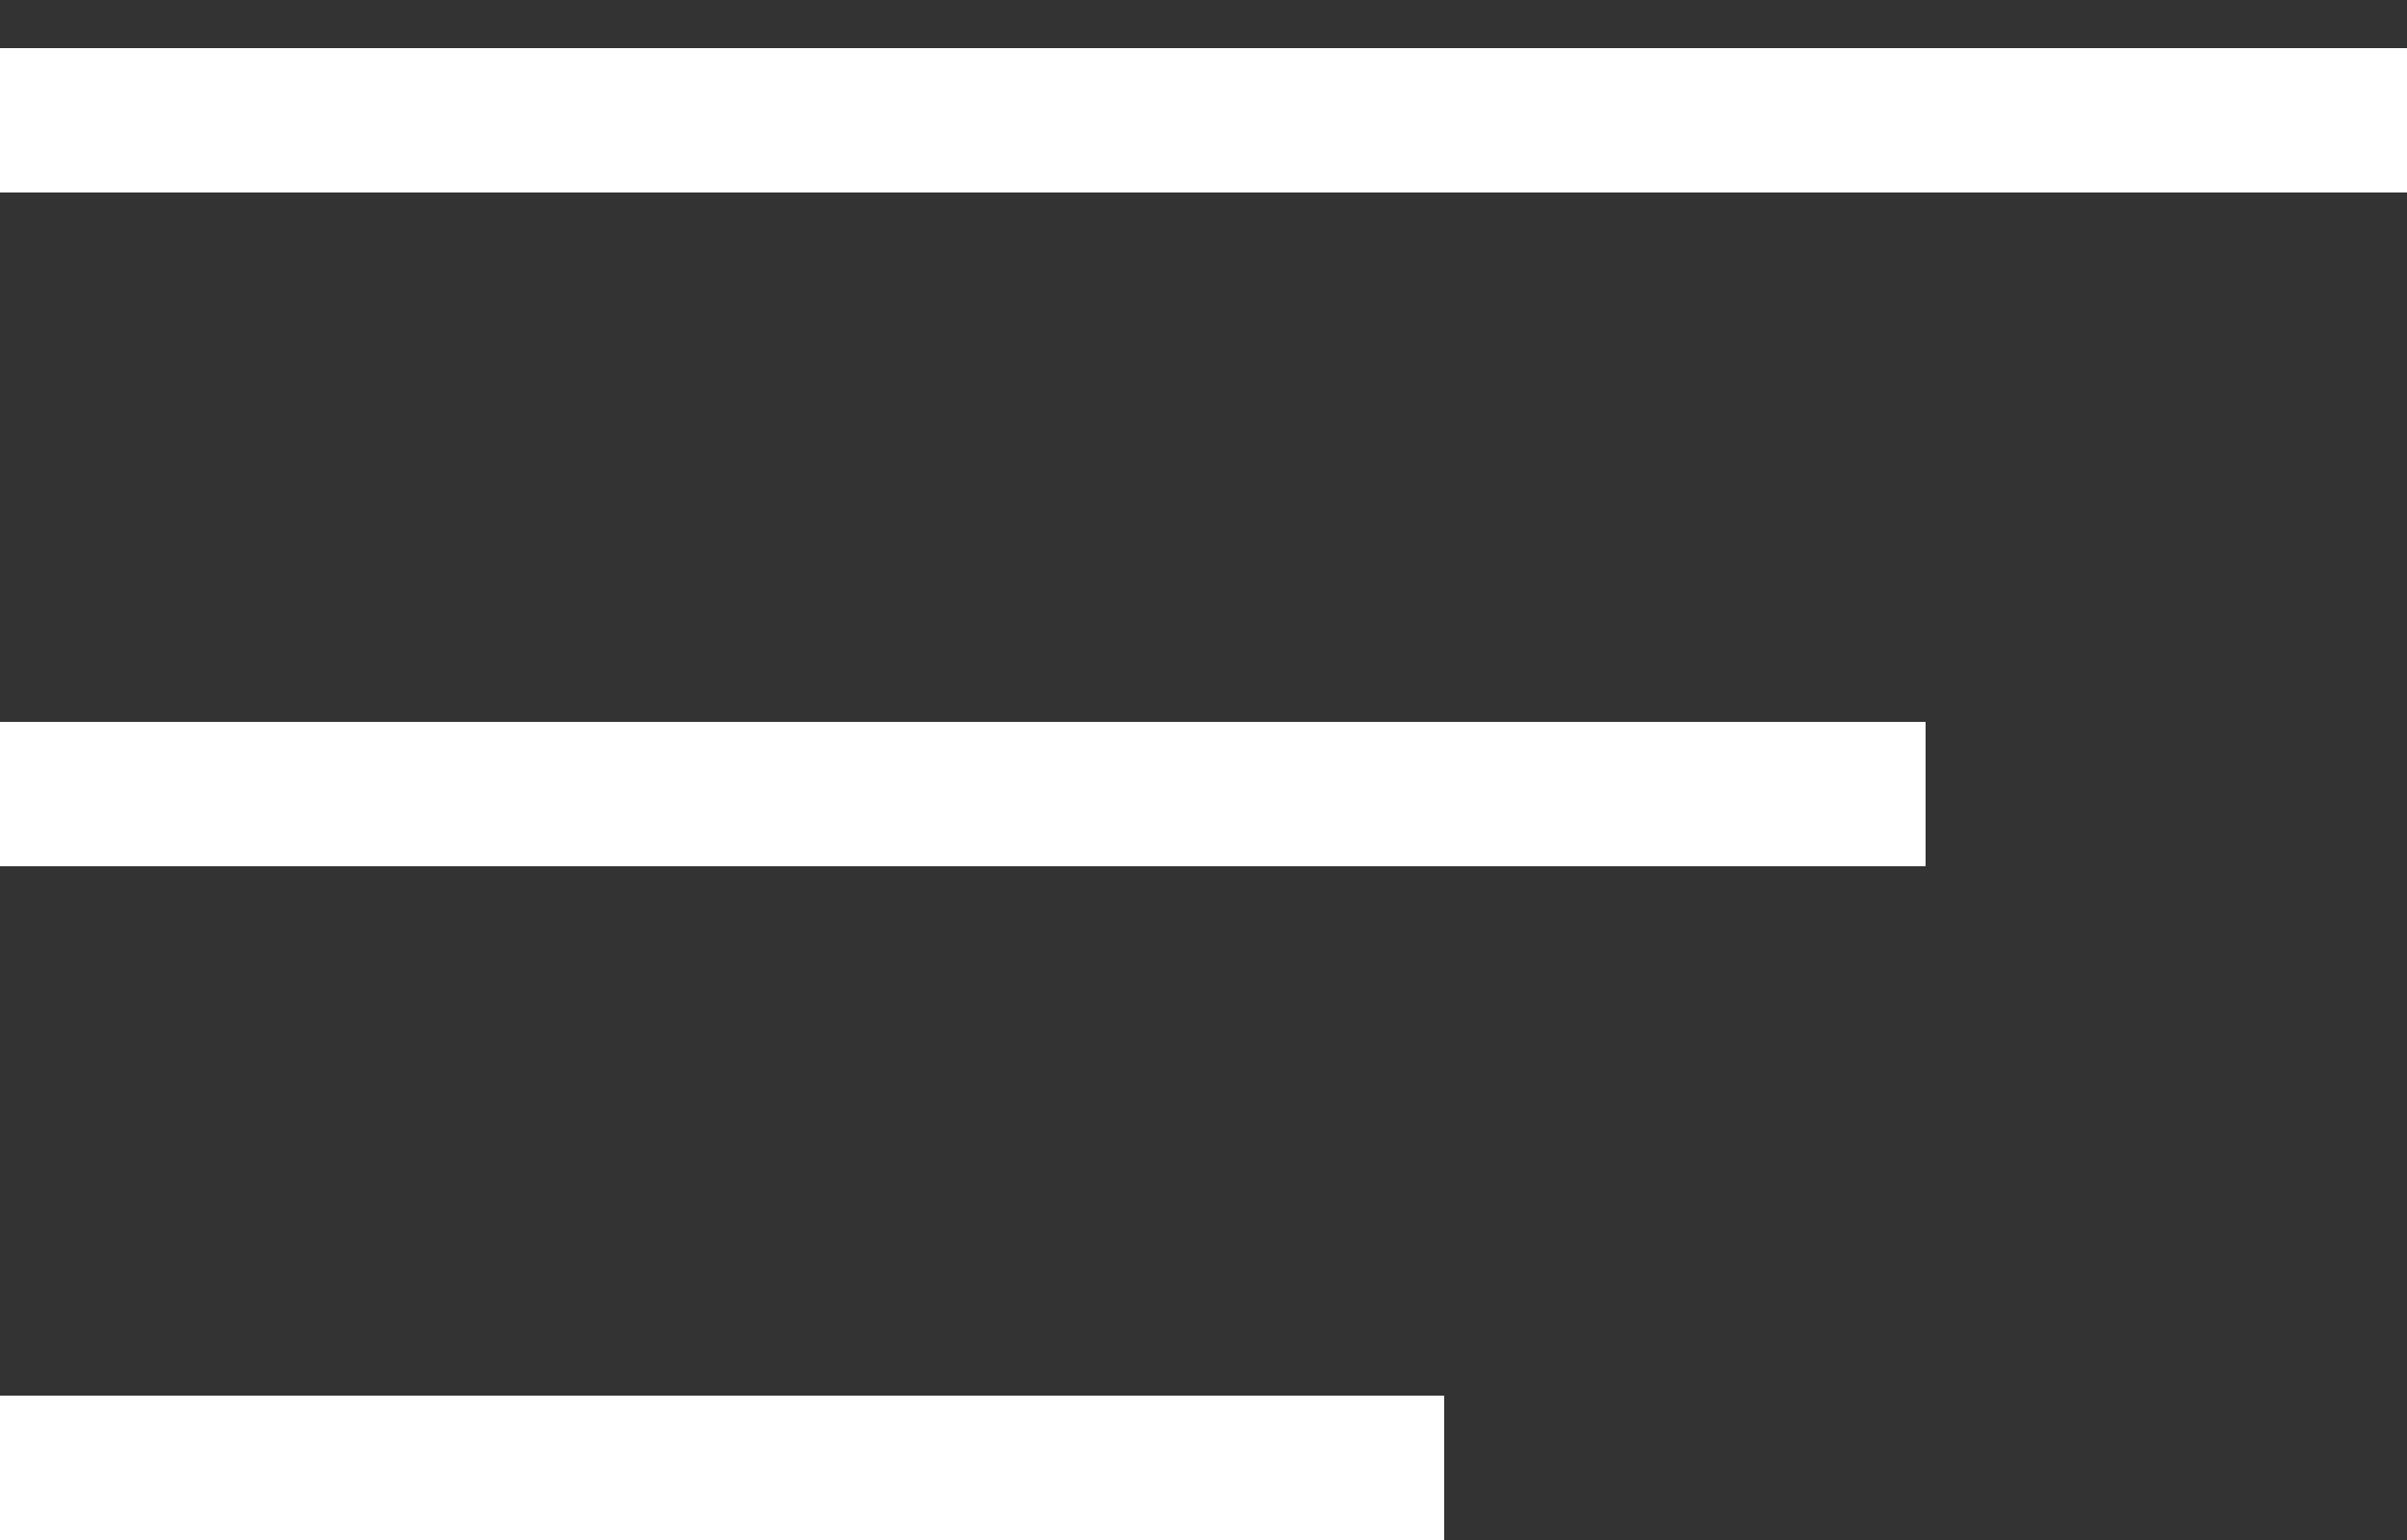 <svg width="25" height="16" viewBox="0 0 25 16" fill="none" xmlns="http://www.w3.org/2000/svg">
<rect x="0" y="0" width="25" height="16" fill="#333333" stroke="none"/>
<g id="Group 1">
<line id="Line 1" y1="1.25" x2="25" y2="1.25" stroke="white" stroke-width="1.5"/>
<line id="Line 2" y1="8.25" x2="20" y2="8.25" stroke="white" stroke-width="1.5"/>
<line id="Line 3" y1="15.25" x2="15" y2="15.25" stroke="white" stroke-width="1.5"/>
</g>
</svg>
